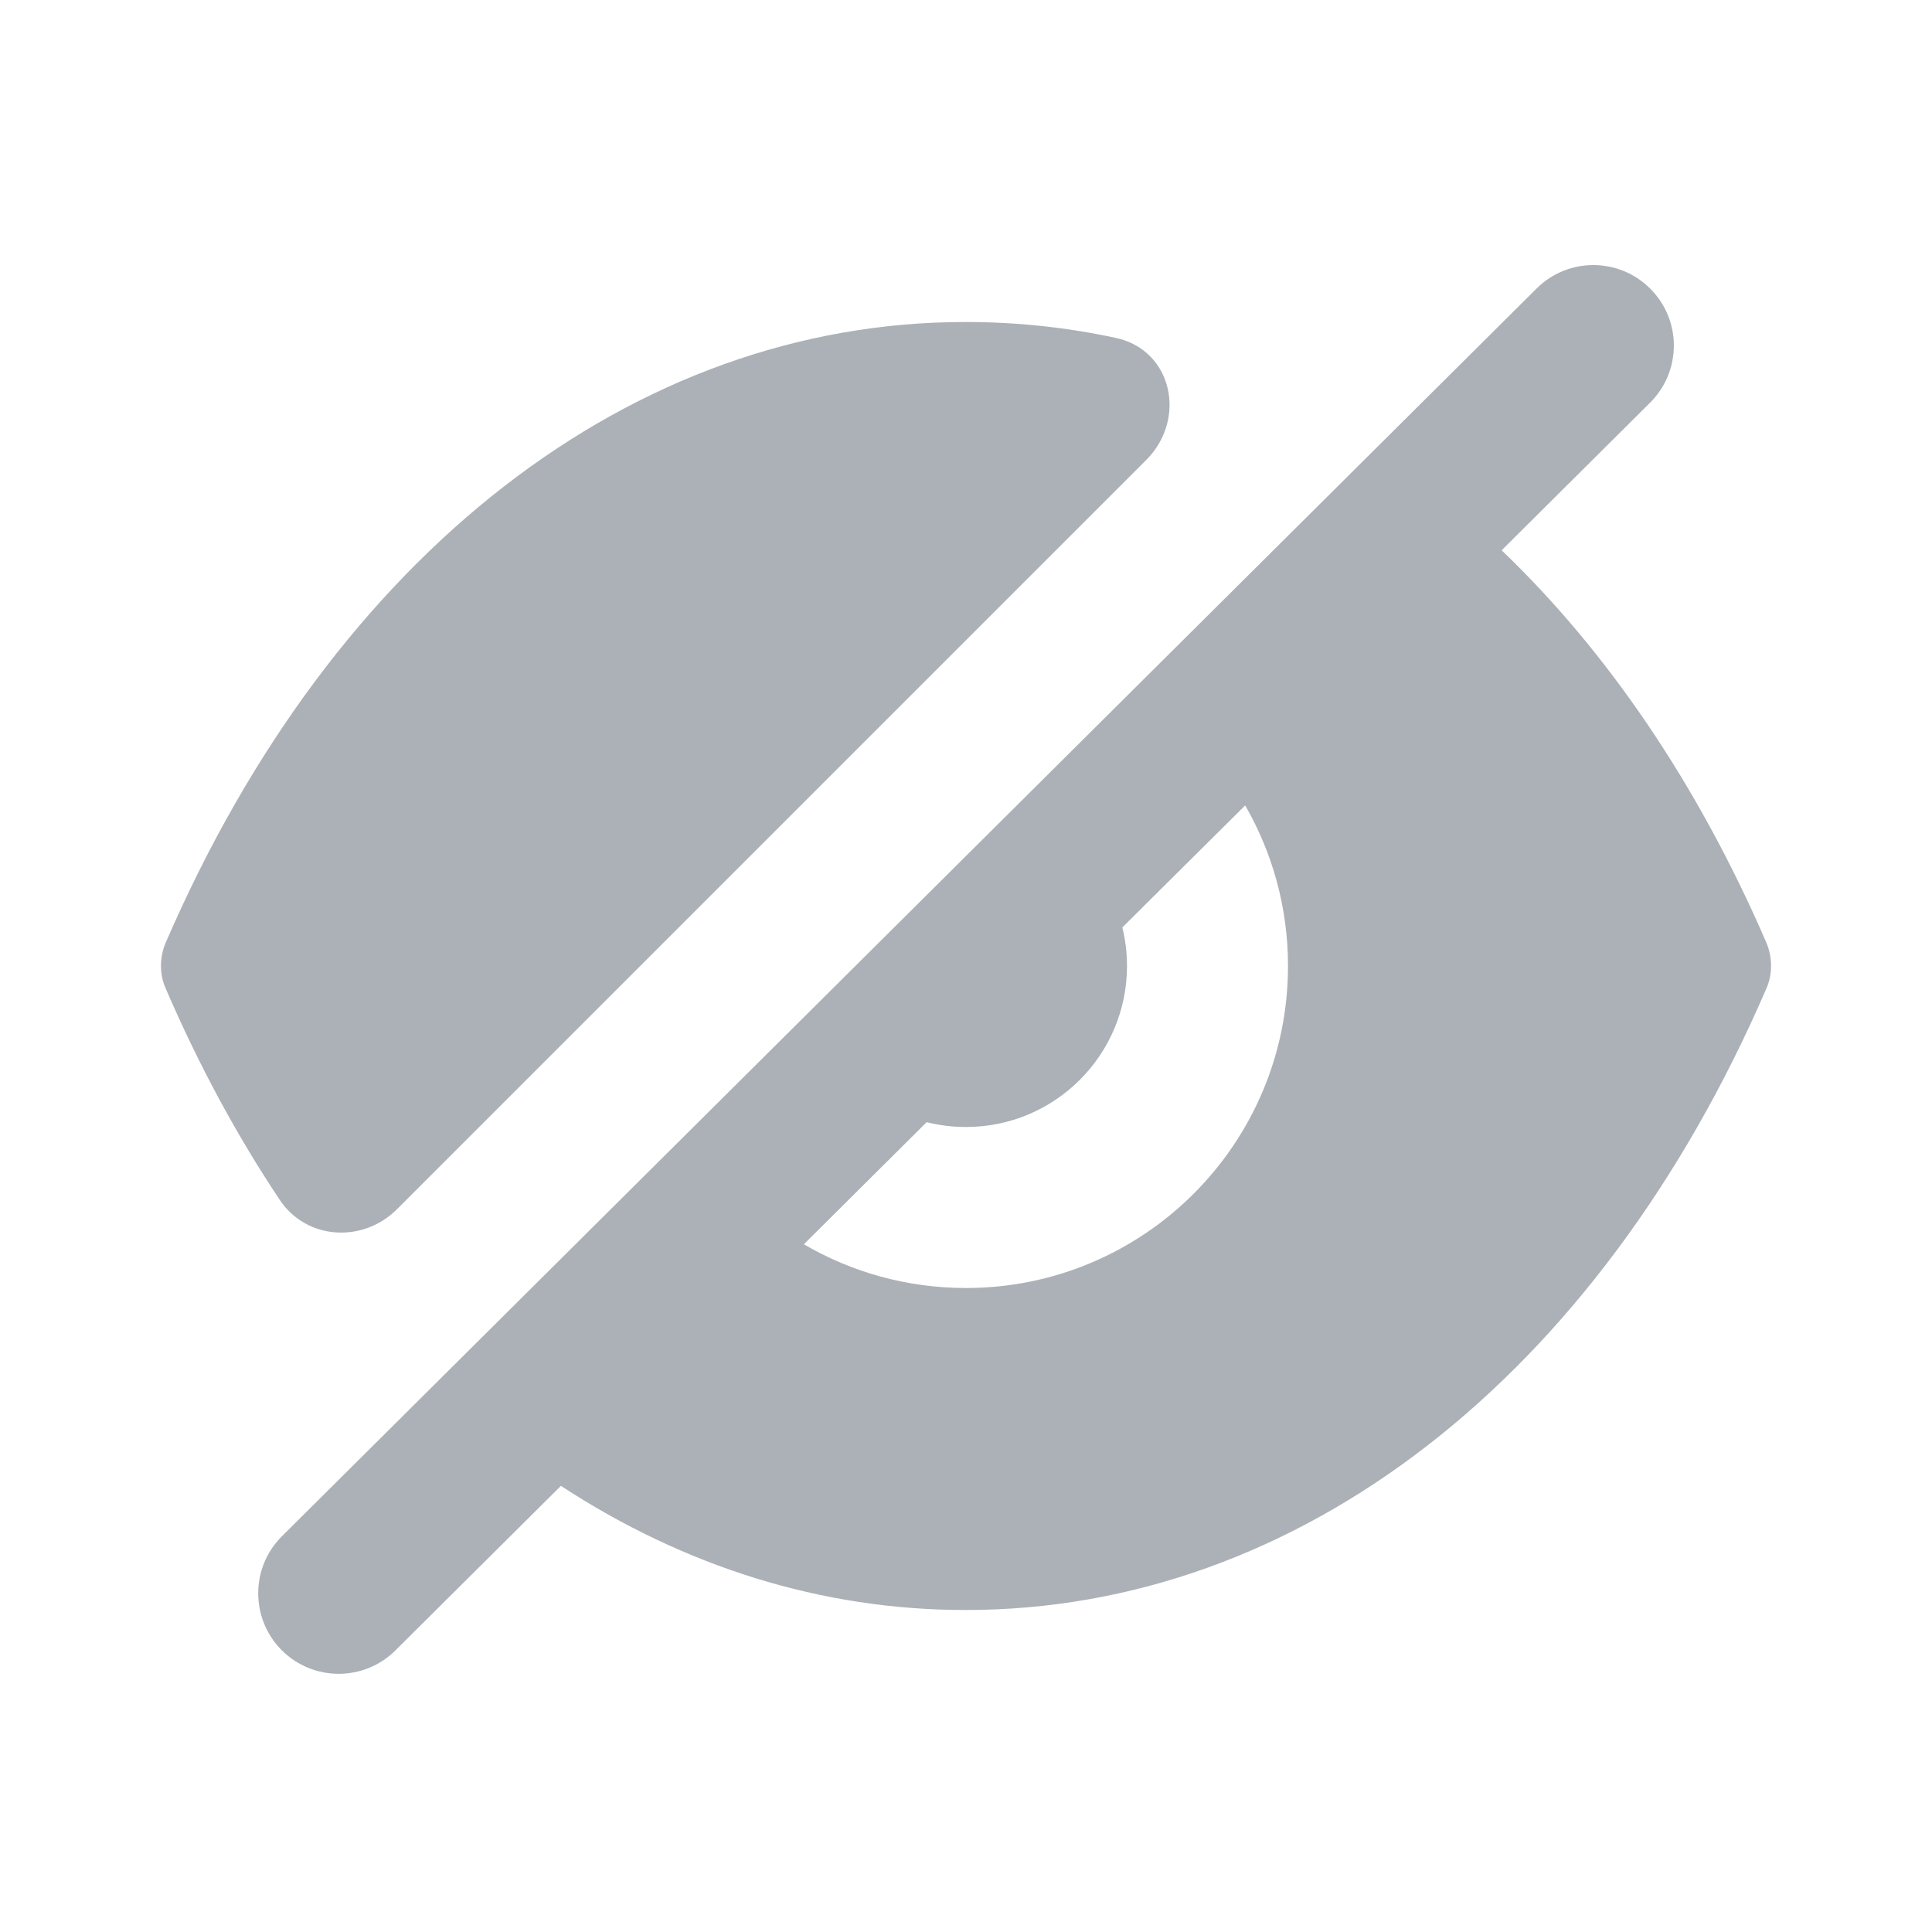 <svg width="24" height="24" viewBox="0 0 24 24" fill="none" xmlns="http://www.w3.org/2000/svg">
<path d="M13.863 4.198C13.255 4.067 12.633 4 12 4H11.99C7.863 4 4.146 6.88 2.059 11.709C1.98 11.893 1.98 12.107 2.059 12.281C2.47 13.234 2.945 14.111 3.475 14.905C3.807 15.404 4.508 15.445 4.932 15.021L14.239 5.714C14.747 5.206 14.565 4.35 13.863 4.198Z" fill="#ACB1B7"/>
<path fill-rule="evenodd" clip-rule="evenodd" d="M3.5 20.5C3.11 20.109 3.11 19.476 3.5 19.086L19.086 3.586C19.476 3.195 20.11 3.195 20.5 3.586C20.891 3.976 20.891 4.609 20.5 5L18.654 6.836C19.966 8.092 21.09 9.739 21.942 11.709C22.02 11.893 22.02 12.107 21.942 12.281C19.854 17.11 16.137 20 12 20H11.99C10.207 20 8.5 19.46 6.968 18.458L4.914 20.5C4.524 20.89 3.891 20.89 3.5 20.5ZM13.942 11.521L15.468 10.005C15.806 10.592 16 11.273 16 12C16 14.209 14.209 16 12 16C11.265 16 10.577 15.802 9.986 15.457L11.511 13.94C11.667 13.979 11.831 14 12 14C13.105 14 14 13.104 14 12C14 11.835 13.98 11.675 13.942 11.521Z" fill="#ACB1B7"/>
</svg>
